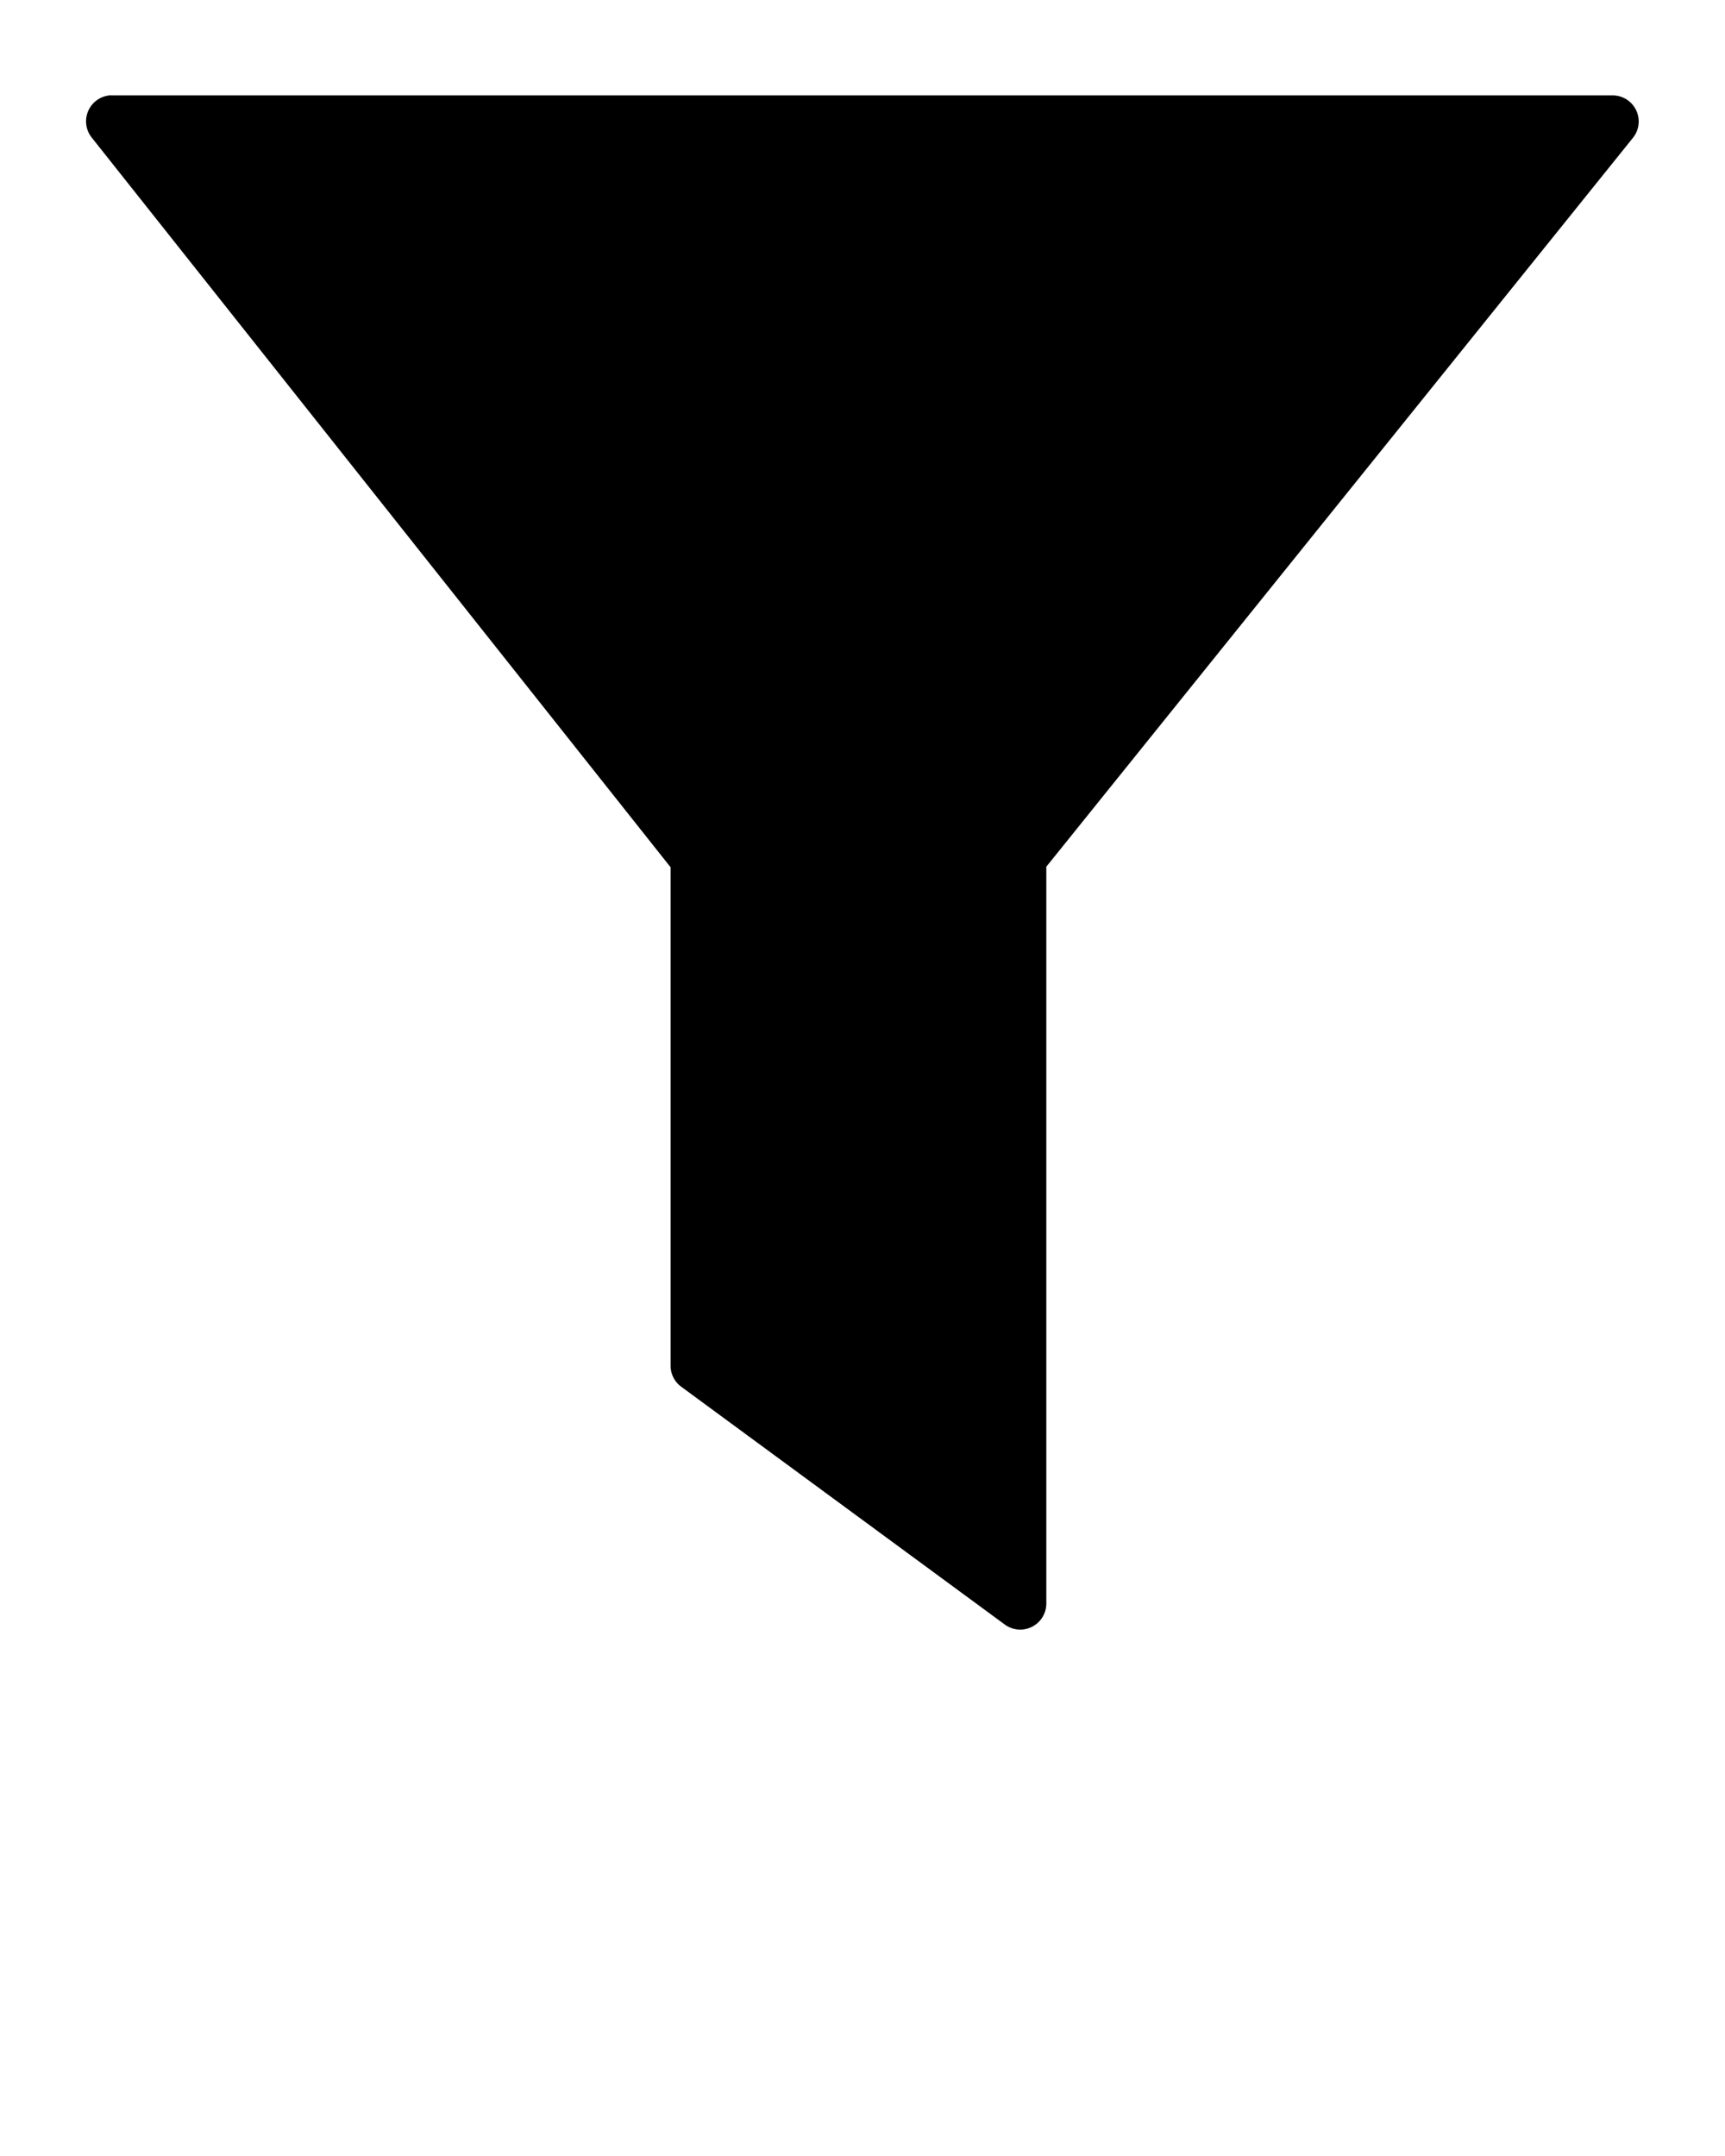 <svg xmlns:dc="http://purl.org/dc/elements/1.1/" xmlns:cc="http://creativecommons.org/ns#" xmlns:rdf="http://www.w3.org/1999/02/22-rdf-syntax-ns#" xmlns:svg="http://www.w3.org/2000/svg" xmlns="http://www.w3.org/2000/svg" version="1.1" viewBox="0 0 100 125" xml:space="preserve" x="0px" y="0px"><path d="M 6.344,5.531 A 1.512,1.512 0 0 0 5.312,7.969 l 33.562,42.312 0,28.906 A 1.512,1.512 0 0 0 39.5,80.406 L 58.25,94.188 a 1.512,1.512 0 0 0 2.406,-1.219 l 0,-42.719 34,-42.25 A 1.512,1.512 0 0 0 93.5,5.531 l -87,0 a 1.512,1.512 0 0 0 -0.156,0 z" transform="translate(0,-5e-6)" style="text-indent:0;text-transform:none;direction:ltr;block-progression:tb;baseline-shift:baseline;color:#000000;enable-background:accumulate;" fill="#000000" fill-opacity="1" stroke="none" marker="none" visibility="visible" display="inline" overflow="visible"/></svg>